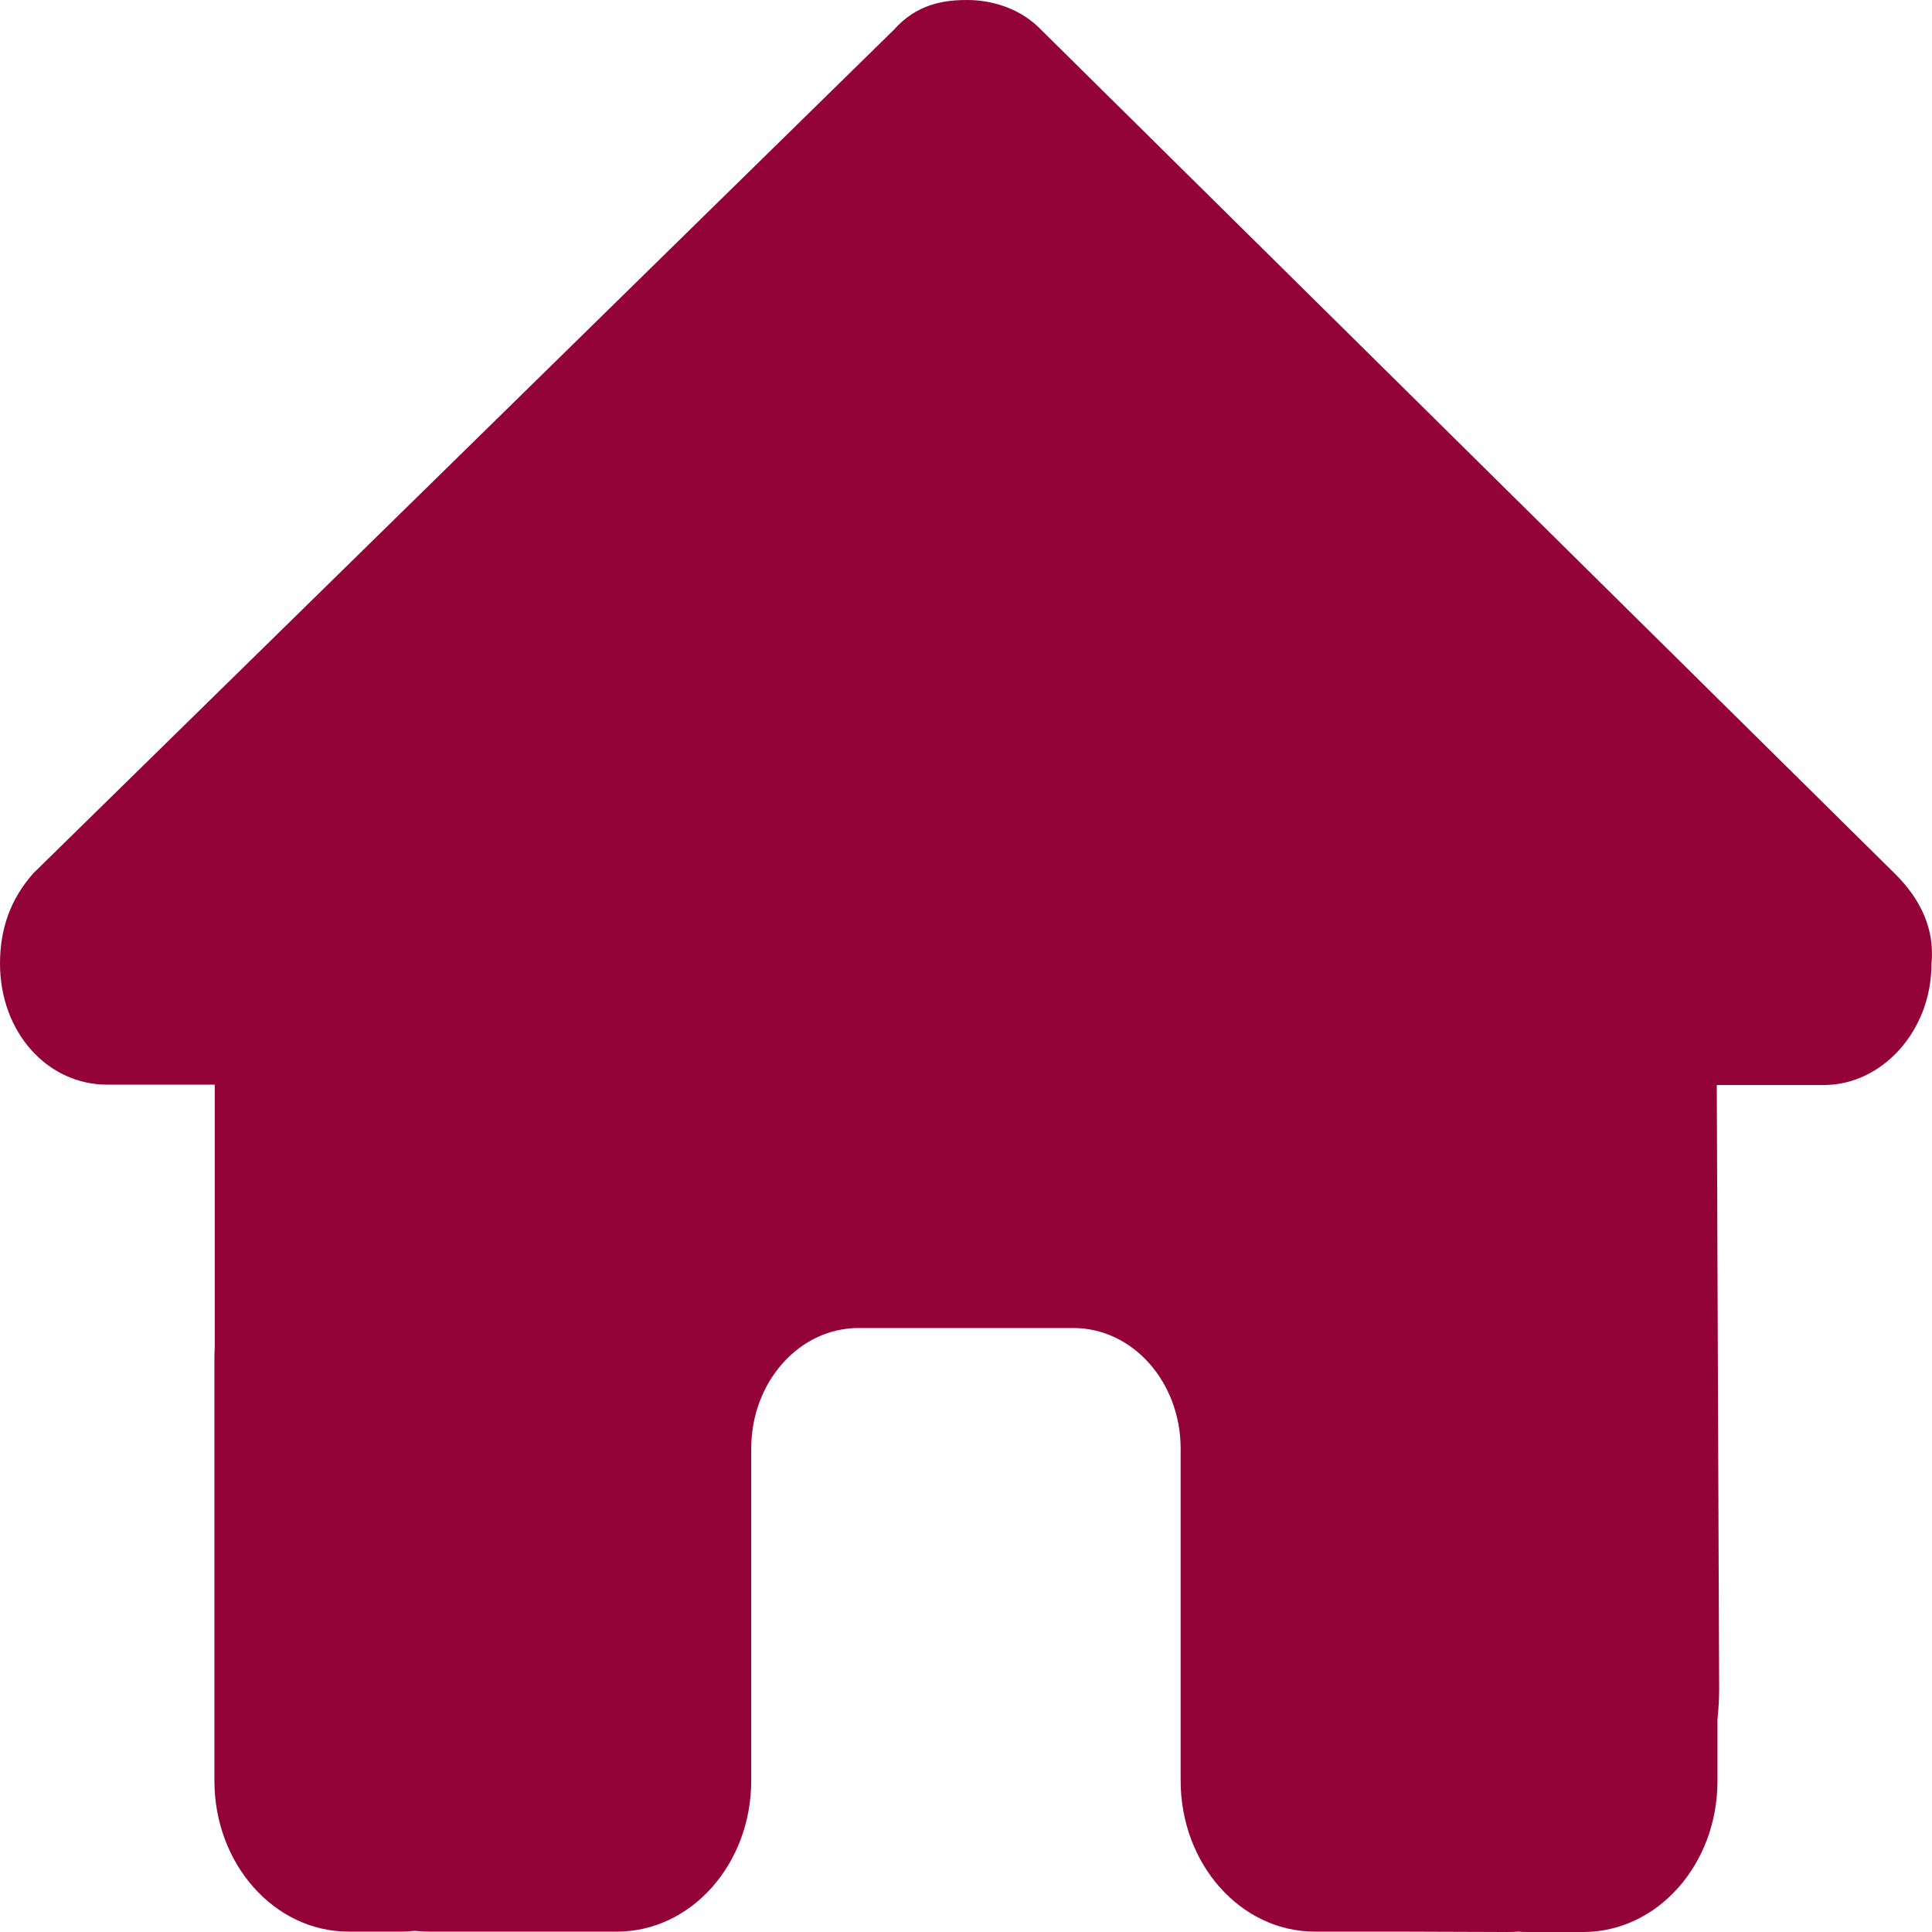 <svg width="40" height="40" viewBox="0 0 40 40" fill="none" xmlns="http://www.w3.org/2000/svg">
<path d="M39.989 19.957C39.989 21.363 38.948 22.464 37.767 22.464H35.544L35.593 34.977C35.593 35.188 35.579 35.399 35.558 35.61V36.876C35.558 38.602 34.314 40 32.779 40H31.668C31.591 40 31.515 40 31.439 39.992C31.341 40 31.244 40 31.147 40L28.889 39.992H27.222C25.687 39.992 24.444 38.594 24.444 36.868V34.993V29.994C24.444 28.612 23.451 27.495 22.221 27.495H17.775C16.546 27.495 15.553 28.612 15.553 29.994V34.993V36.868C15.553 38.594 14.309 39.992 12.774 39.992H11.107H8.891C8.787 39.992 8.683 39.984 8.579 39.977C8.495 39.984 8.412 39.992 8.329 39.992H7.217C5.682 39.992 4.439 38.594 4.439 36.868V28.119C4.439 28.049 4.439 27.971 4.446 27.901V22.457H2.223C0.972 22.457 0 21.363 0 19.949C0 19.246 0.208 18.621 0.695 18.075L18.498 0.625C18.984 0.078 19.54 0 20.026 0C20.512 0 21.068 0.156 21.485 0.547L39.225 18.082C39.781 18.629 40.059 19.254 39.989 19.957Z" fill="#930338"/>
</svg>
